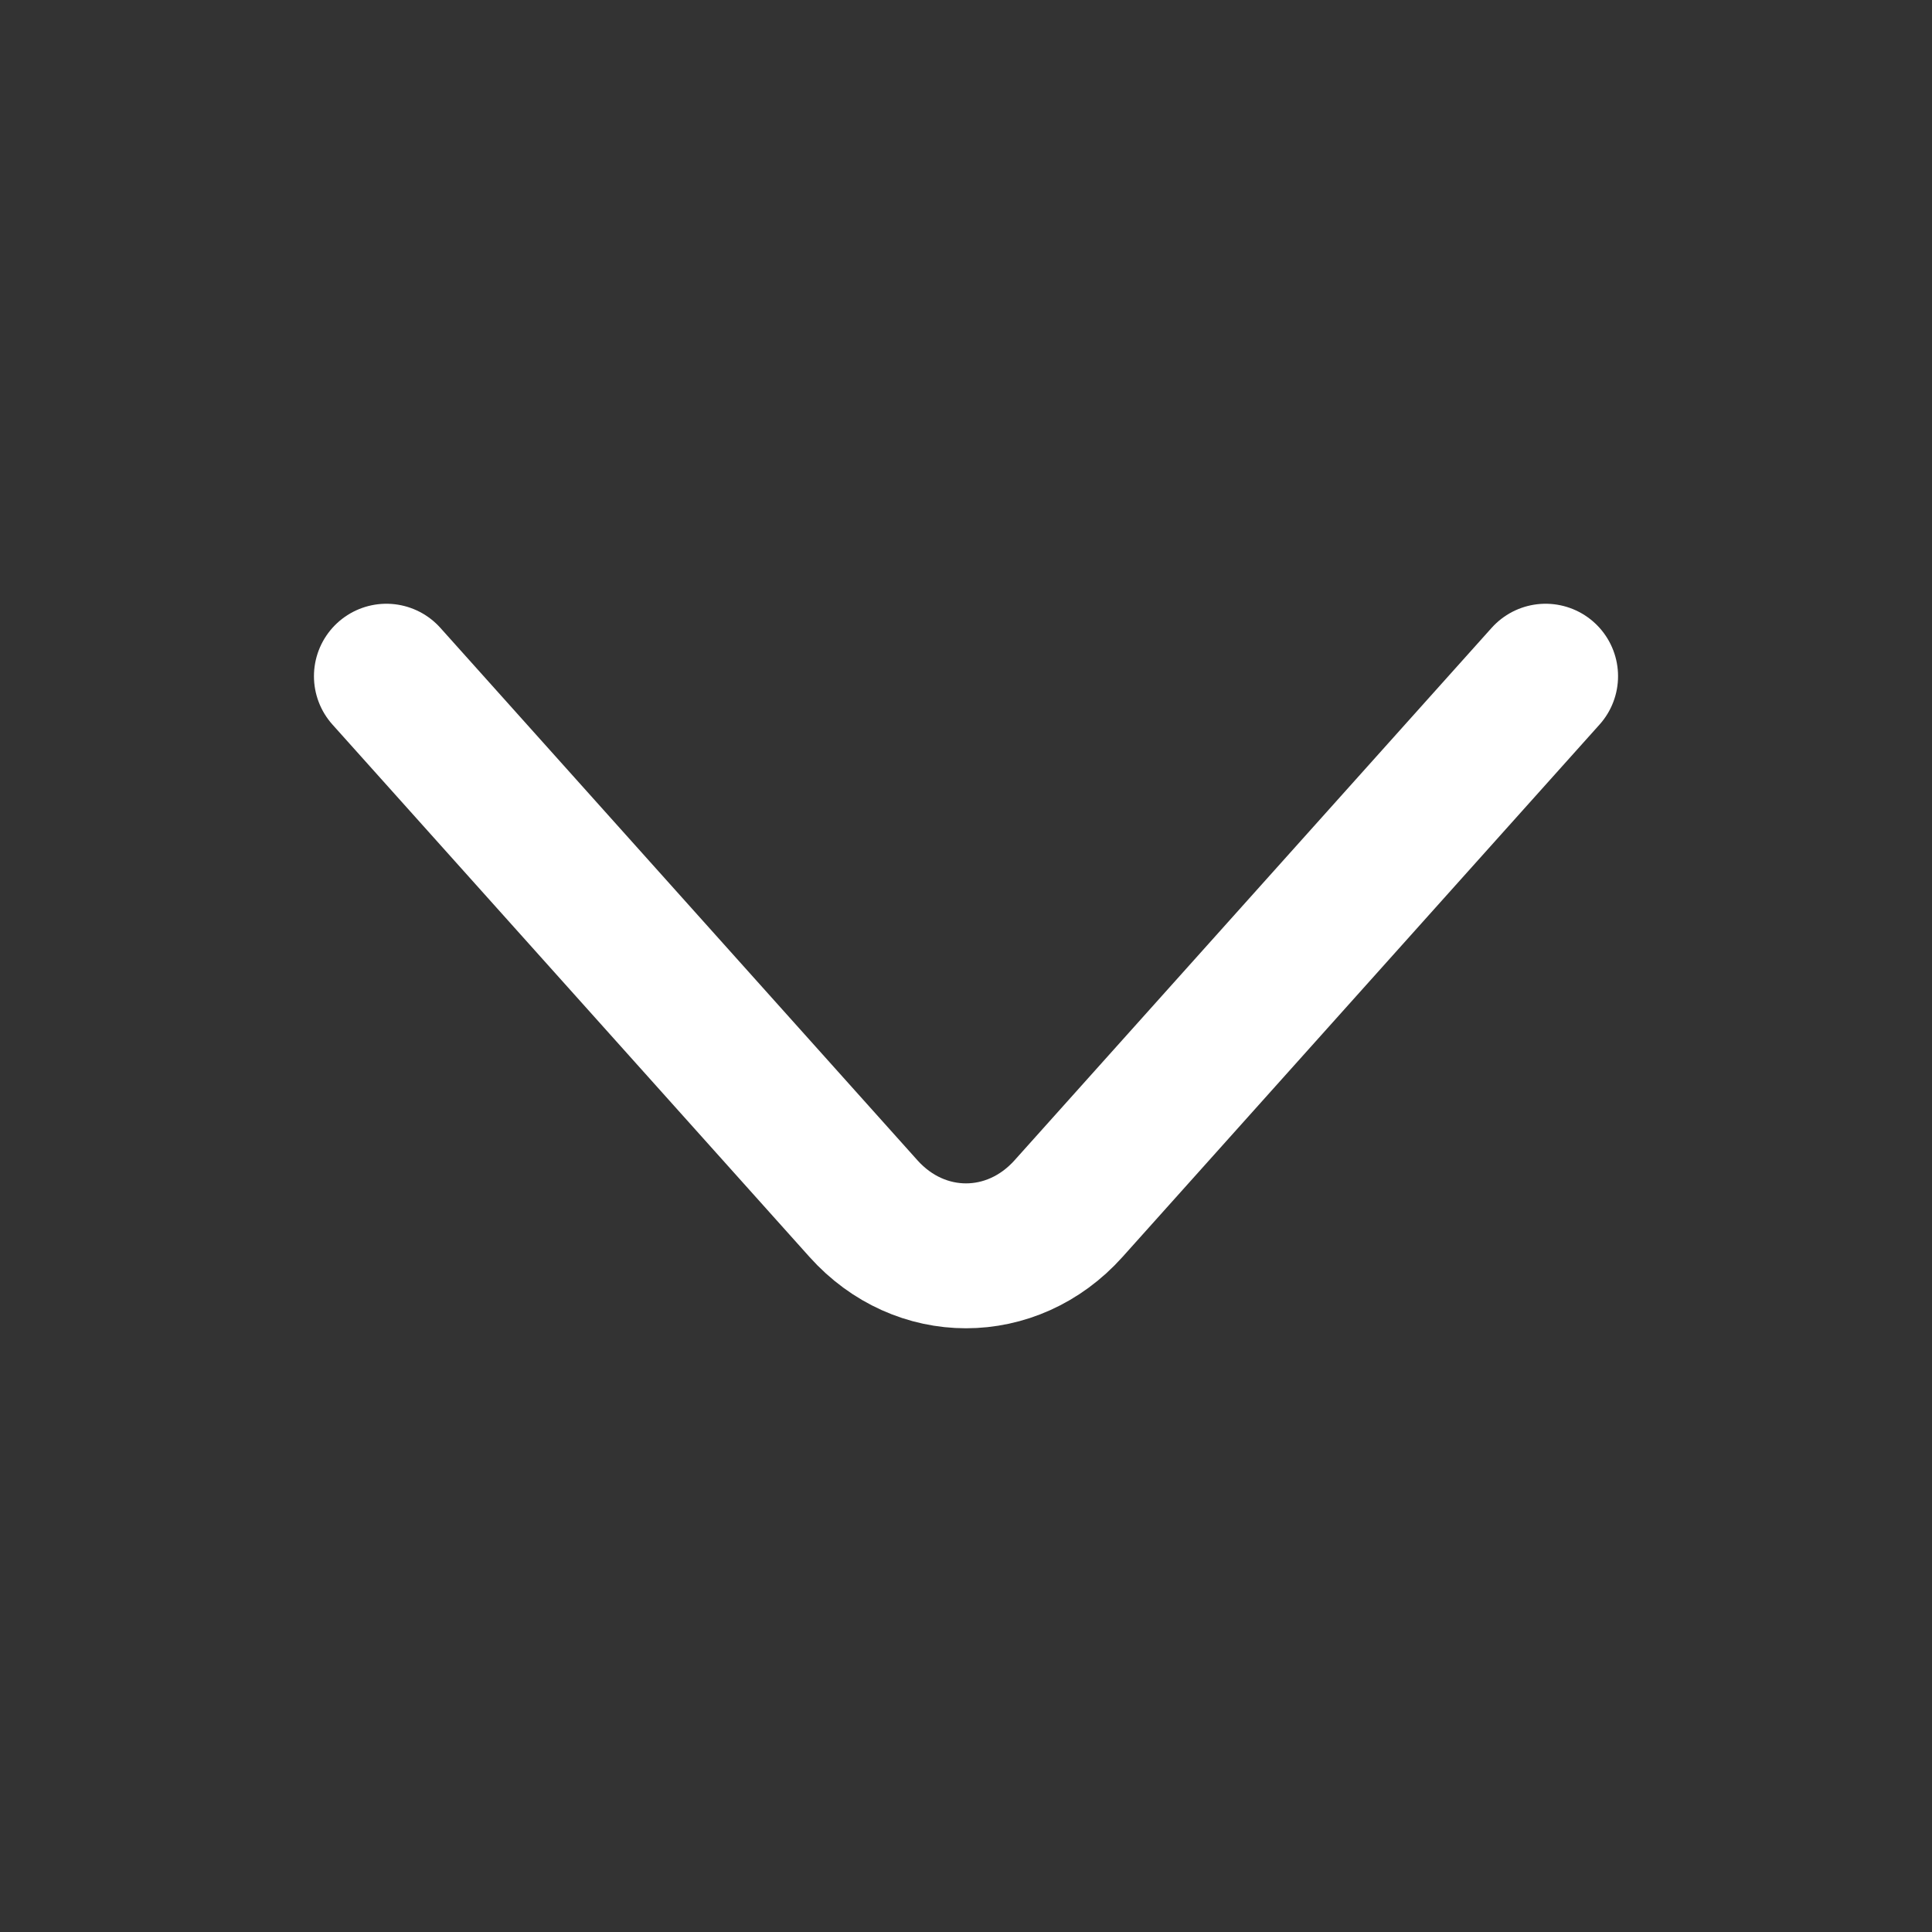 <svg width="20" height="20" viewBox="0 0 20 20" fill="none" xmlns="http://www.w3.org/2000/svg">
<rect x="0" y="0" width="20" height="20" fill="#333333" stroke="none"/>
<path d="M16 7L11.061 12.512C10.477 13.163 9.523 13.163 8.939 12.512L4 7" stroke="white" stroke-width="1.5" stroke-miterlimit="10" stroke-linecap="round" stroke-linejoin="round"/>
</svg>
